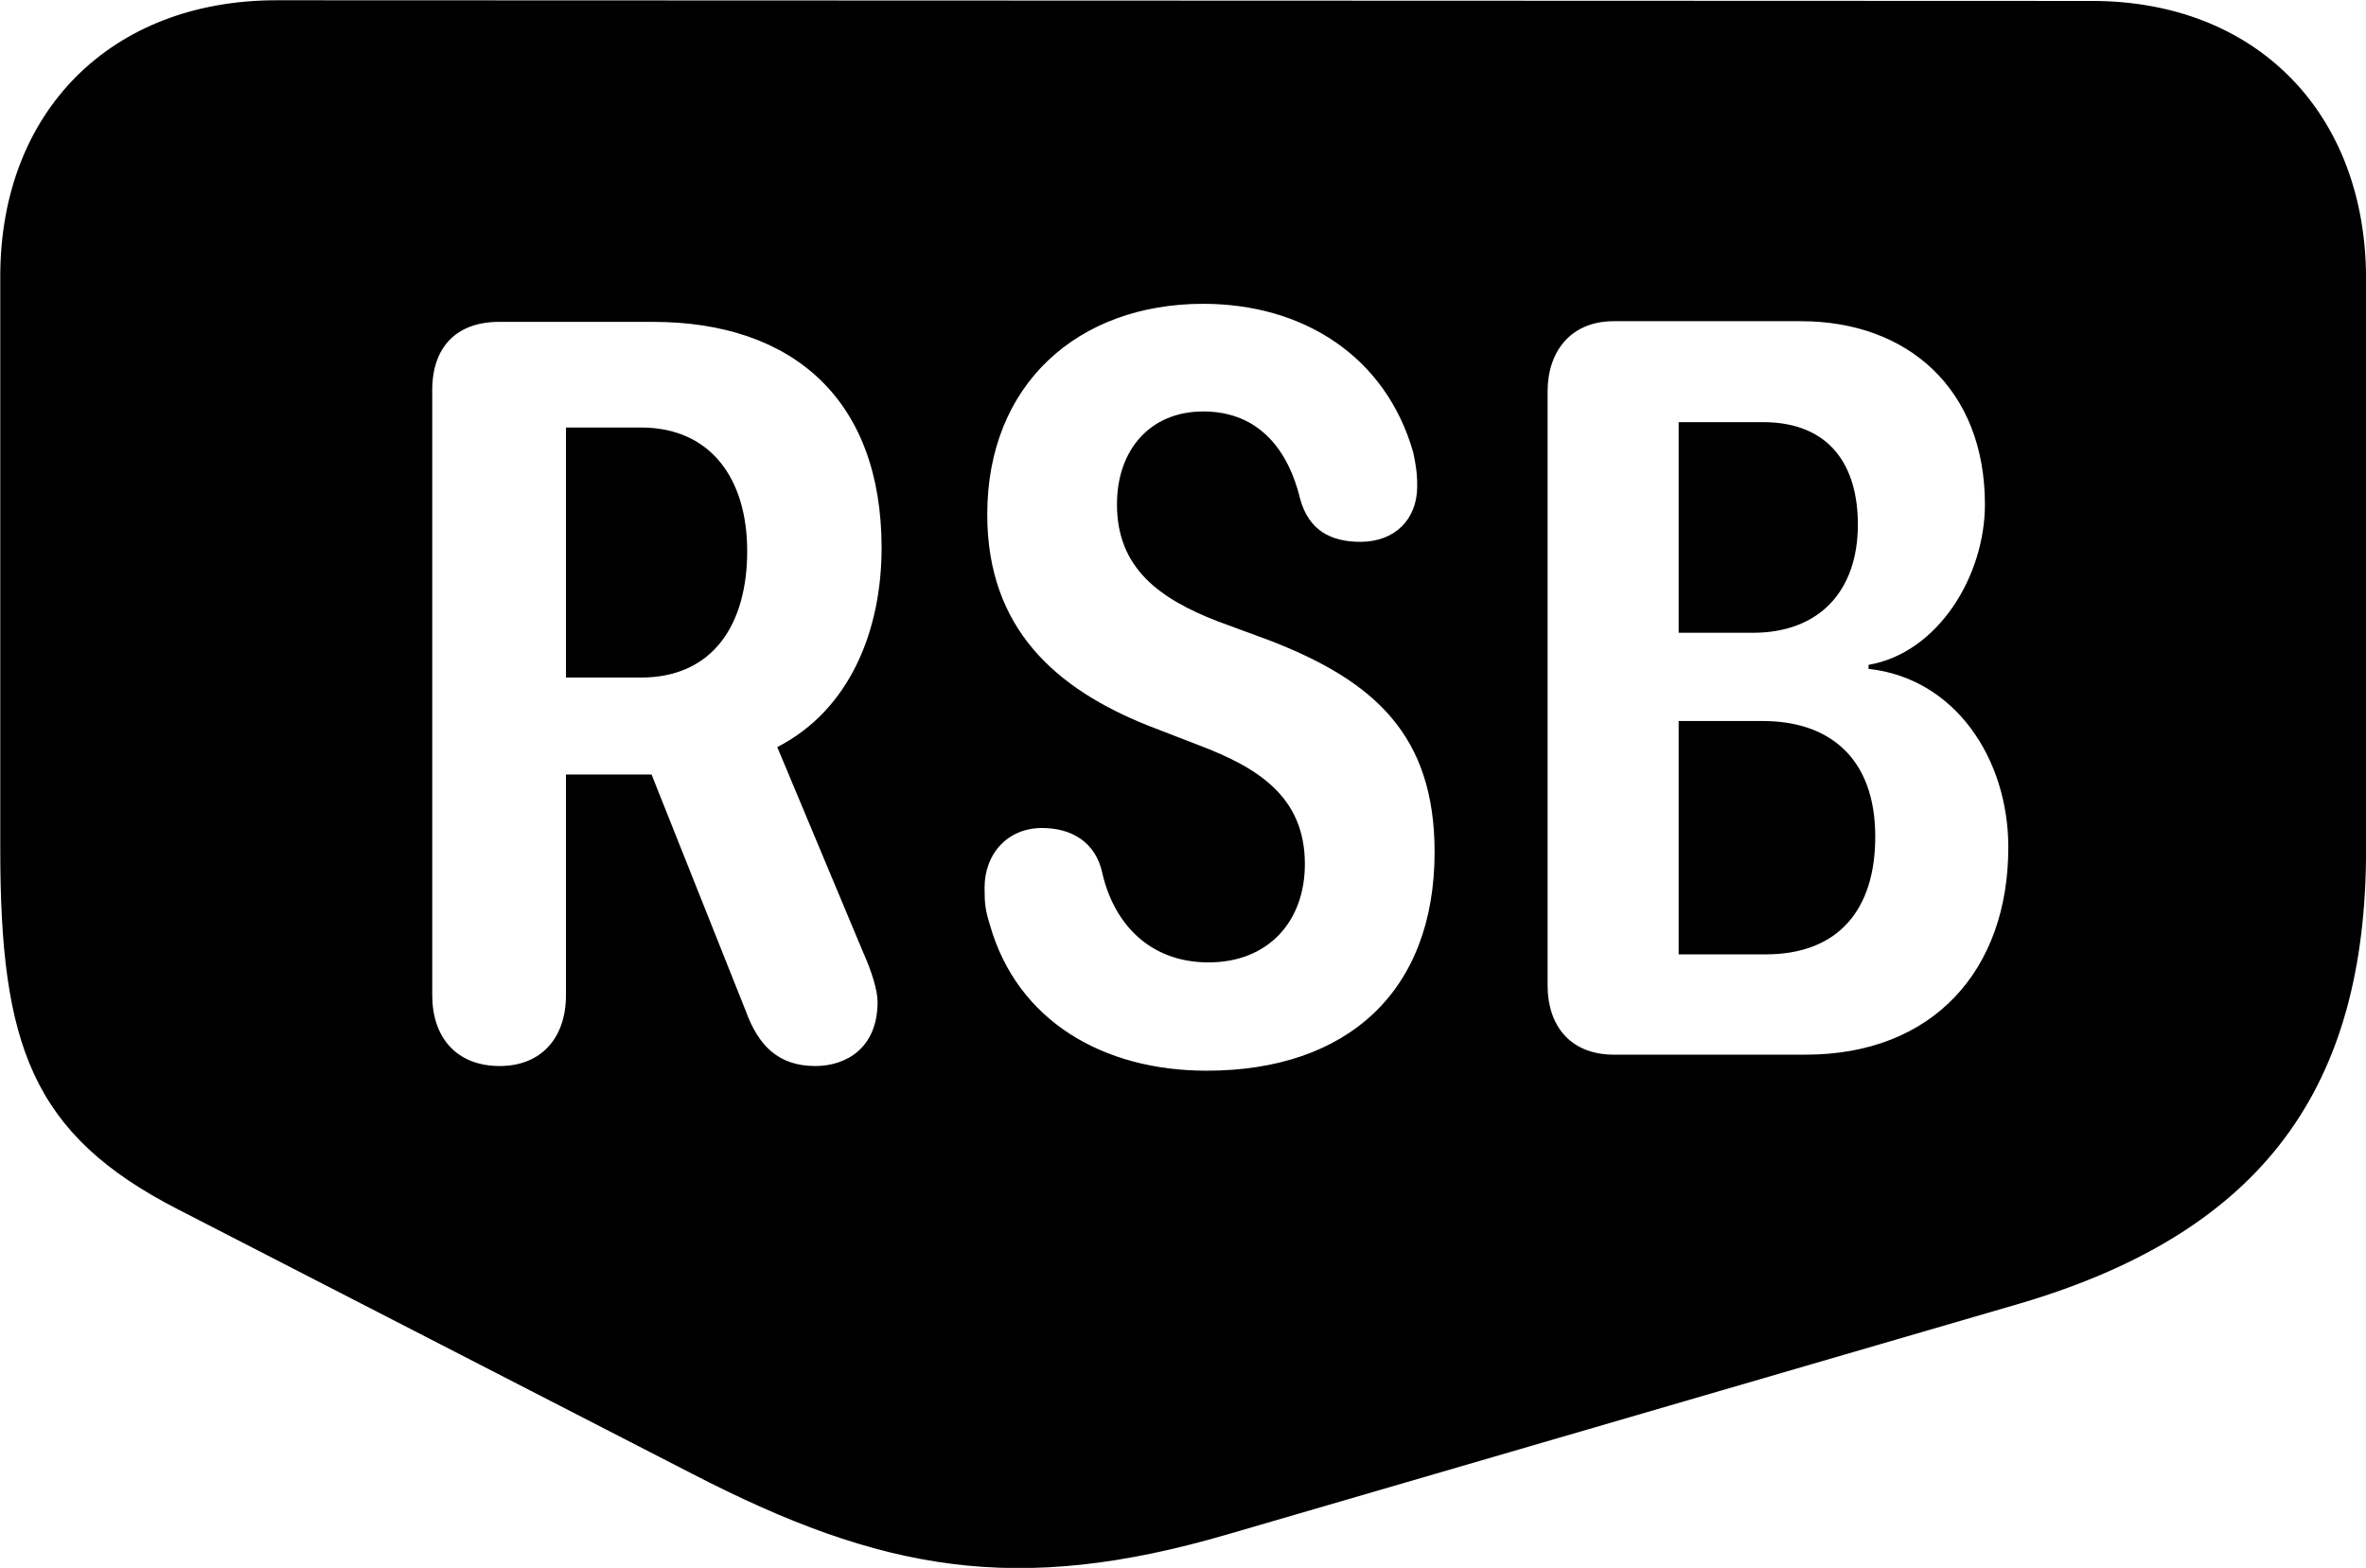 
<svg
    viewBox="0 0 35.383 23.45"
    xmlns="http://www.w3.org/2000/svg"
>
    <path
        fill="inherit"
        d="M0.004 12.704C0.004 15.624 0.474 16.964 2.654 18.084L10.354 22.044C13.184 23.504 15.204 23.874 18.374 22.944L30.214 19.494C33.864 18.414 35.384 16.244 35.384 12.704V4.174C35.384 1.694 33.744 0.014 31.284 0.014L4.134 0.004C1.664 0.004 0.004 1.664 0.004 4.134ZM18.044 16.014C16.504 16.014 15.214 15.274 14.804 13.834C14.734 13.604 14.724 13.524 14.724 13.274C14.724 12.774 15.064 12.384 15.584 12.384C16.024 12.384 16.384 12.594 16.484 13.054C16.654 13.804 17.184 14.394 18.074 14.394C18.964 14.394 19.514 13.784 19.514 12.924C19.514 11.924 18.824 11.484 17.924 11.144L17.174 10.854C15.794 10.304 14.764 9.404 14.764 7.694C14.764 5.744 16.124 4.544 17.994 4.544C19.494 4.544 20.724 5.334 21.134 6.764C21.194 7.044 21.194 7.164 21.194 7.274C21.194 7.764 20.864 8.104 20.344 8.104C19.904 8.104 19.574 7.934 19.444 7.464C19.274 6.754 18.844 6.154 17.994 6.154C17.204 6.154 16.704 6.724 16.704 7.544C16.704 8.494 17.334 8.954 18.214 9.294L18.974 9.574C20.564 10.184 21.454 11.004 21.454 12.744C21.454 14.824 20.154 16.014 18.044 16.014ZM24.134 15.774C23.504 15.774 23.144 15.364 23.144 14.734V5.854C23.144 5.264 23.484 4.804 24.134 4.804H26.934C28.524 4.804 29.684 5.814 29.684 7.544C29.684 8.614 28.984 9.764 27.944 9.944V10.004C29.234 10.144 30.034 11.344 30.034 12.674C30.034 14.504 28.914 15.774 27.004 15.774ZM7.474 15.944C6.824 15.944 6.464 15.514 6.464 14.884V5.834C6.464 5.194 6.824 4.814 7.464 4.814H9.764C11.864 4.814 13.184 5.984 13.184 8.194C13.184 9.424 12.714 10.614 11.624 11.174L12.904 14.234C13.044 14.544 13.124 14.824 13.124 14.984C13.124 15.684 12.644 15.944 12.194 15.944C11.644 15.944 11.344 15.644 11.154 15.124L9.744 11.584H8.464V14.884C8.464 15.534 8.084 15.944 7.474 15.944ZM25.104 9.464H26.214C27.204 9.464 27.784 8.844 27.784 7.844C27.784 6.974 27.374 6.314 26.364 6.314H25.104ZM8.464 10.134H9.584C10.674 10.134 11.174 9.324 11.174 8.244C11.174 7.154 10.624 6.394 9.584 6.394H8.464ZM25.104 14.274H26.404C27.494 14.274 28.044 13.604 28.044 12.514C28.044 11.324 27.344 10.784 26.364 10.784H25.104Z"
        fillRule="evenodd"
        clipRule="evenodd"
    />
</svg>
        